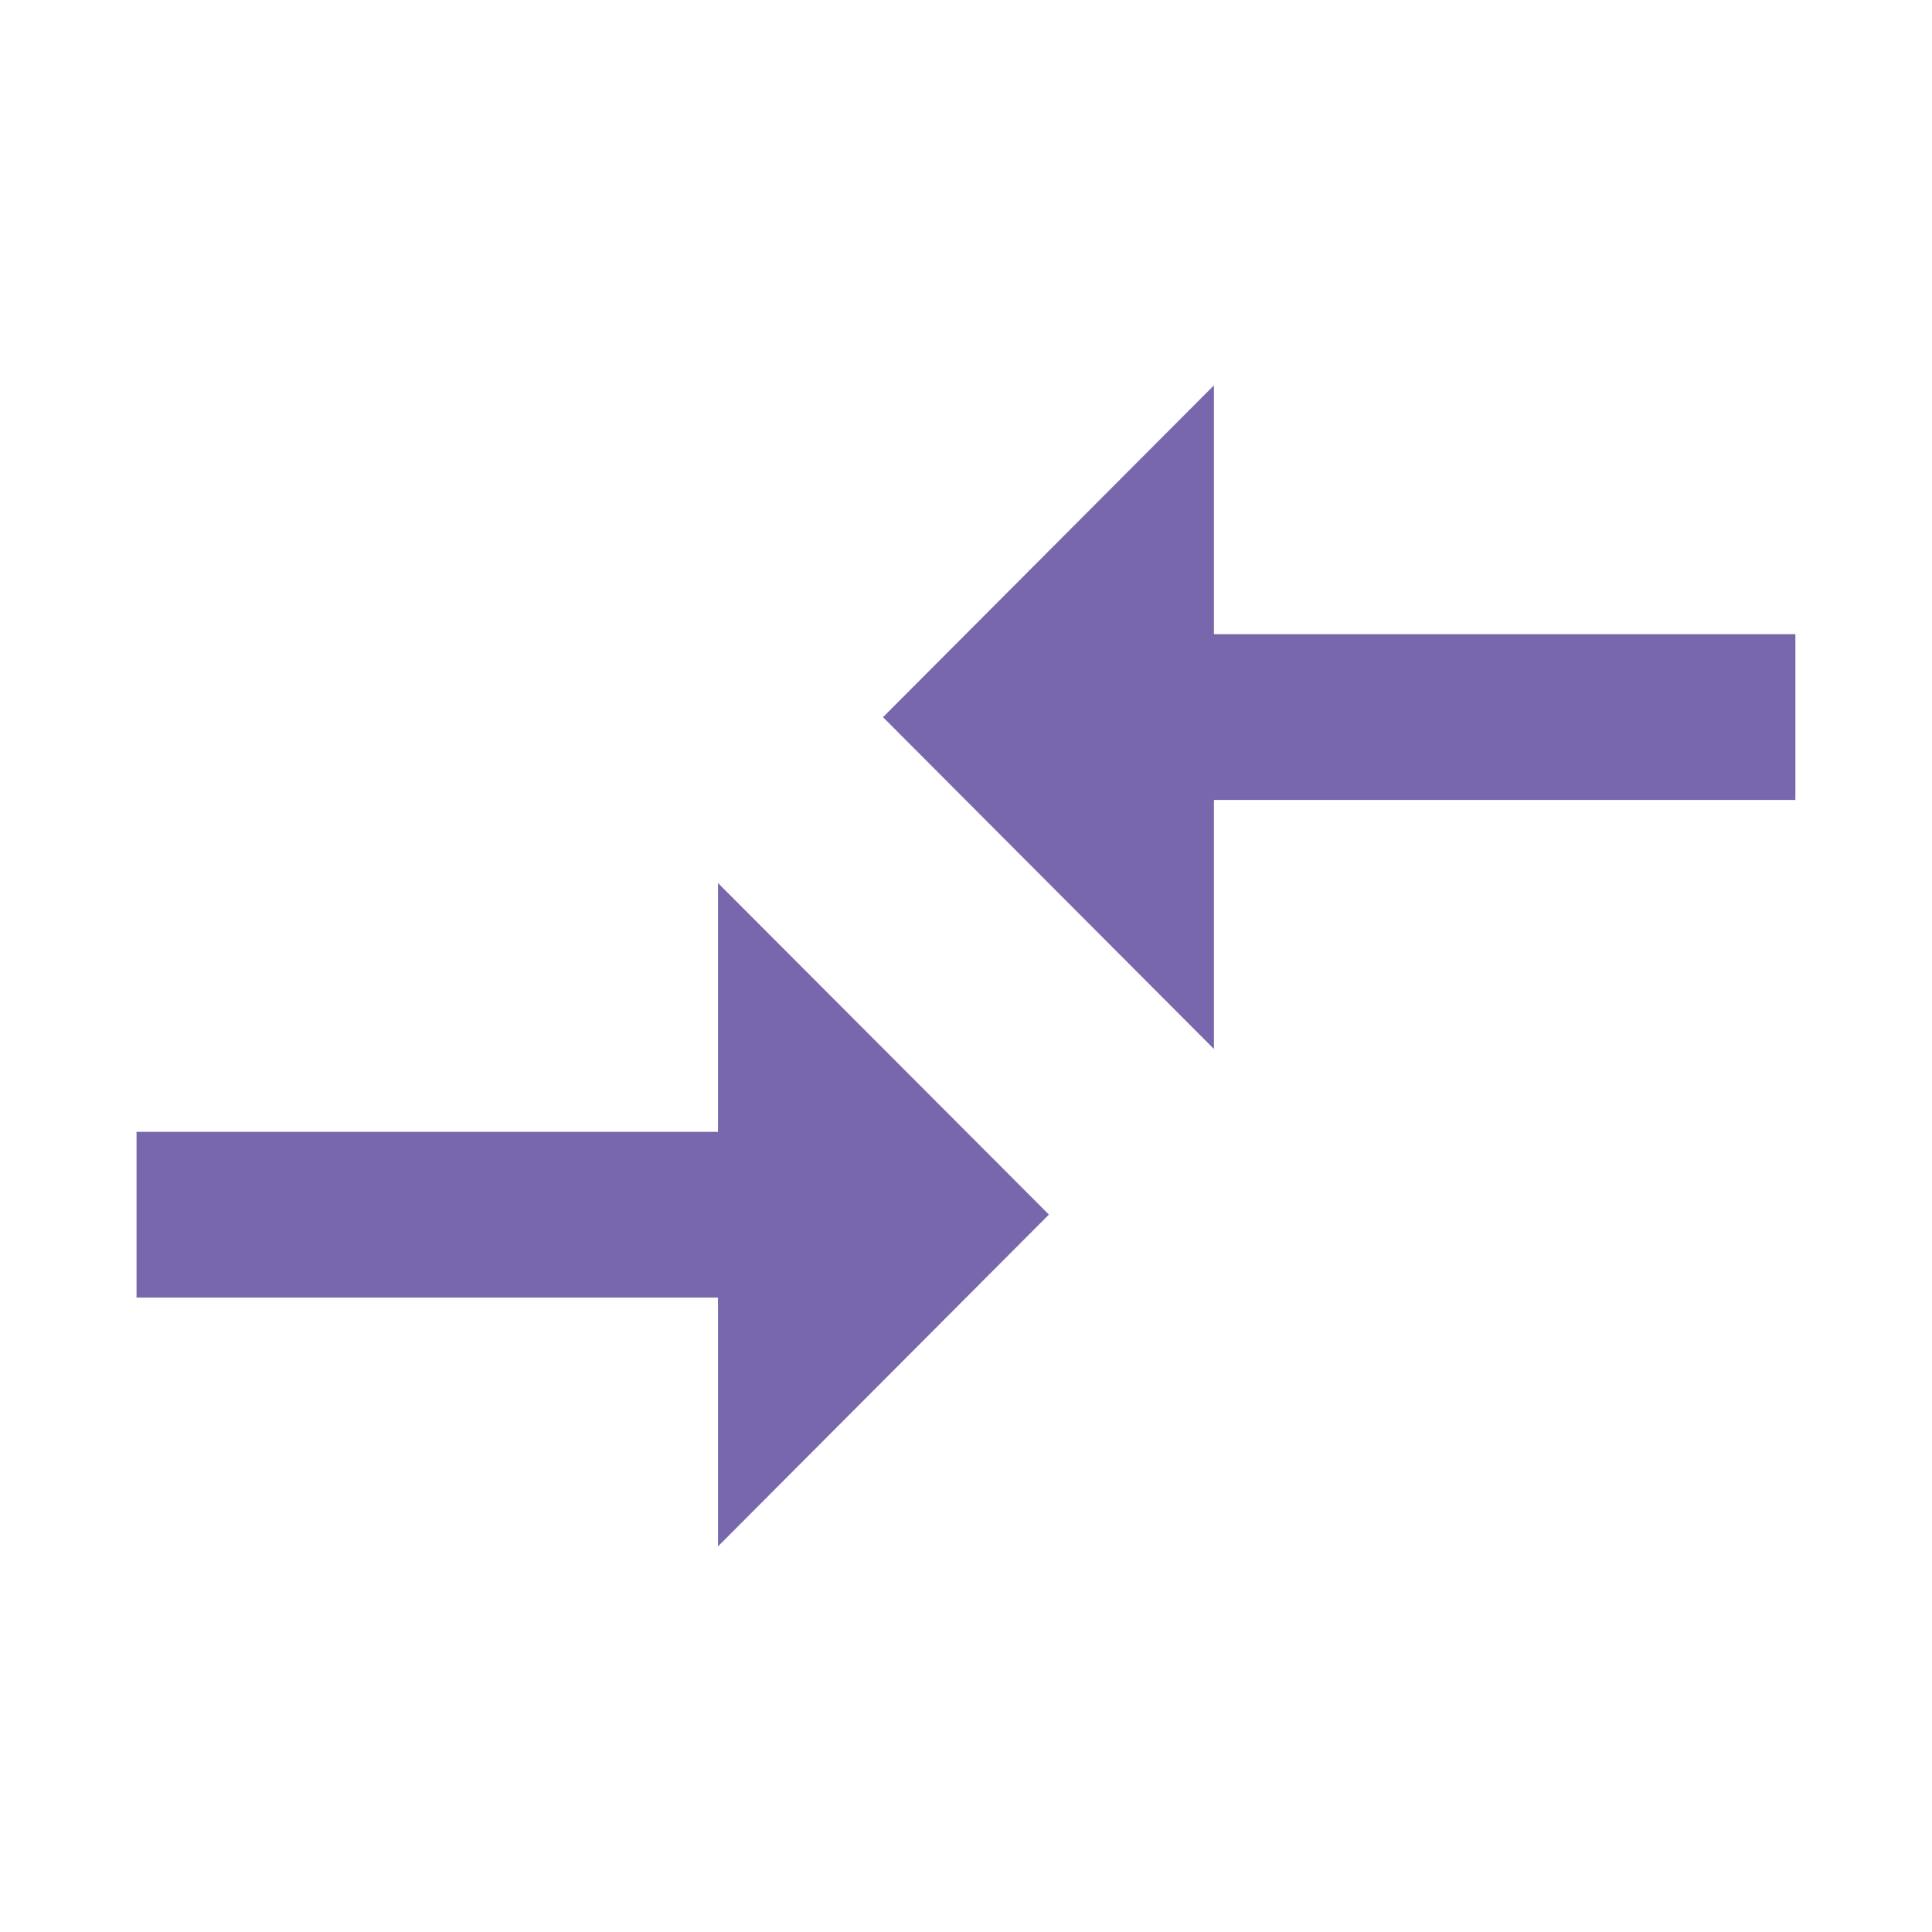 <svg xmlns="http://www.w3.org/2000/svg" xmlns:xlink="http://www.w3.org/1999/xlink" width="24" height="24" viewBox="0 0 24 24">
  <defs>
    <clipPath id="clip-path">
      <circle id="Ellipse_4" data-name="Ellipse 4" cx="12" cy="12" r="12" fill="#7768ab" stroke="#7768ab" stroke-width="1"/>
    </clipPath>
  </defs>
  <g id="Mask_Group_2" data-name="Mask Group 2" clip-path="url(#clip-path)">
    <g id="compare_1_" data-name="compare (1)" transform="translate(1.696 4.787)">
      <g id="Group_2" data-name="Group 2" transform="translate(0 0)">
        <g id="Group_1" data-name="Group 1">
          <path id="Path_1" data-name="Path 1" d="M7.223,14.341H0V16.4H7.223v3.091l4.111-4.122L7.223,11.25Z" transform="translate(0 -5.068)" fill="#7967ad"/>
          <path id="Path_2" data-name="Path 2" d="M15.361,6.841V3.75L11.25,7.872l4.111,4.122V8.9h7.223V6.841Z" transform="translate(-1.977 -3.75)" fill="#7967ad"/>
        </g>
      </g>
    </g>
  </g>
</svg>
